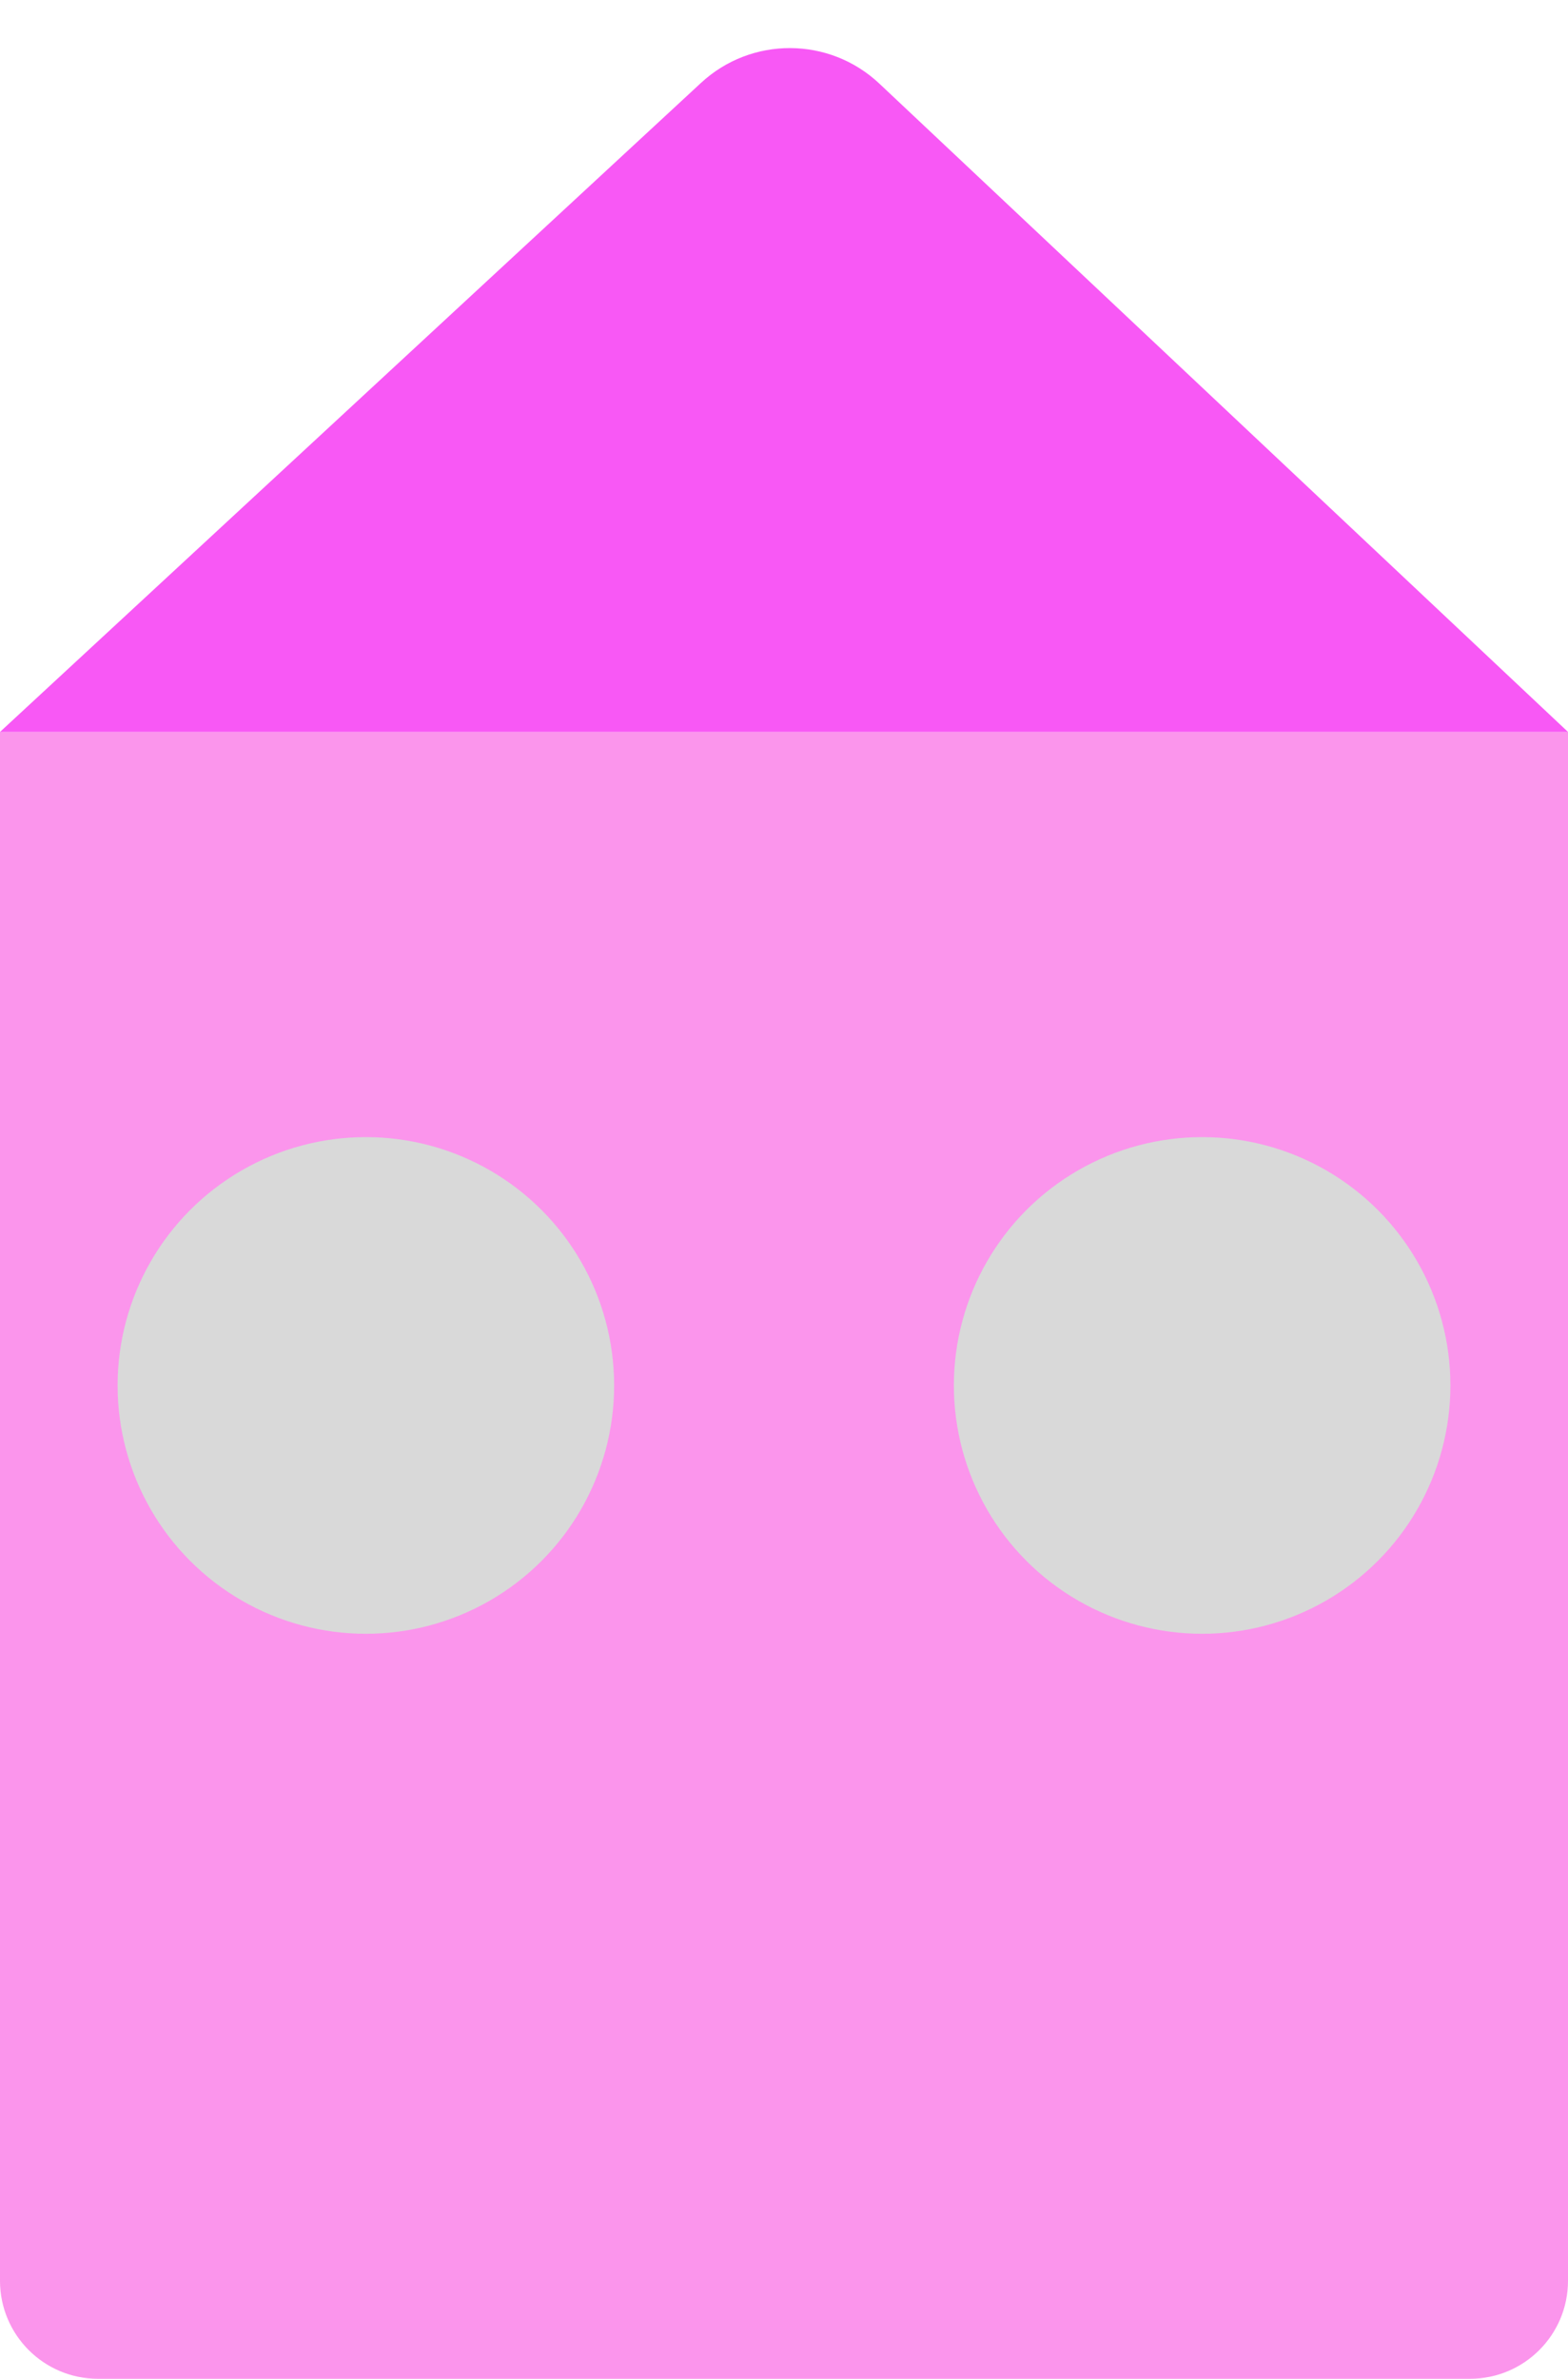 <svg width="120" height="182" viewBox="0 0 120 182" fill="none" xmlns="http://www.w3.org/2000/svg">
<path d="M0 56H120V174.5C120 178.642 116.642 182 112.5 182H7.5C3.358 182 0 178.642 0 174.5V56Z" fill="#FB95EC"/>
<path d="M53.65 6.34C57.507 2.77 63.47 2.795 67.297 6.397L120 56H0L53.65 6.34Z" fill="#F858F5"/>
<circle cx="28" cy="106" r="19" fill="#D9D9D9"/>
<circle cx="92" cy="106" r="19" fill="#D9D9D9"/>
</svg>
